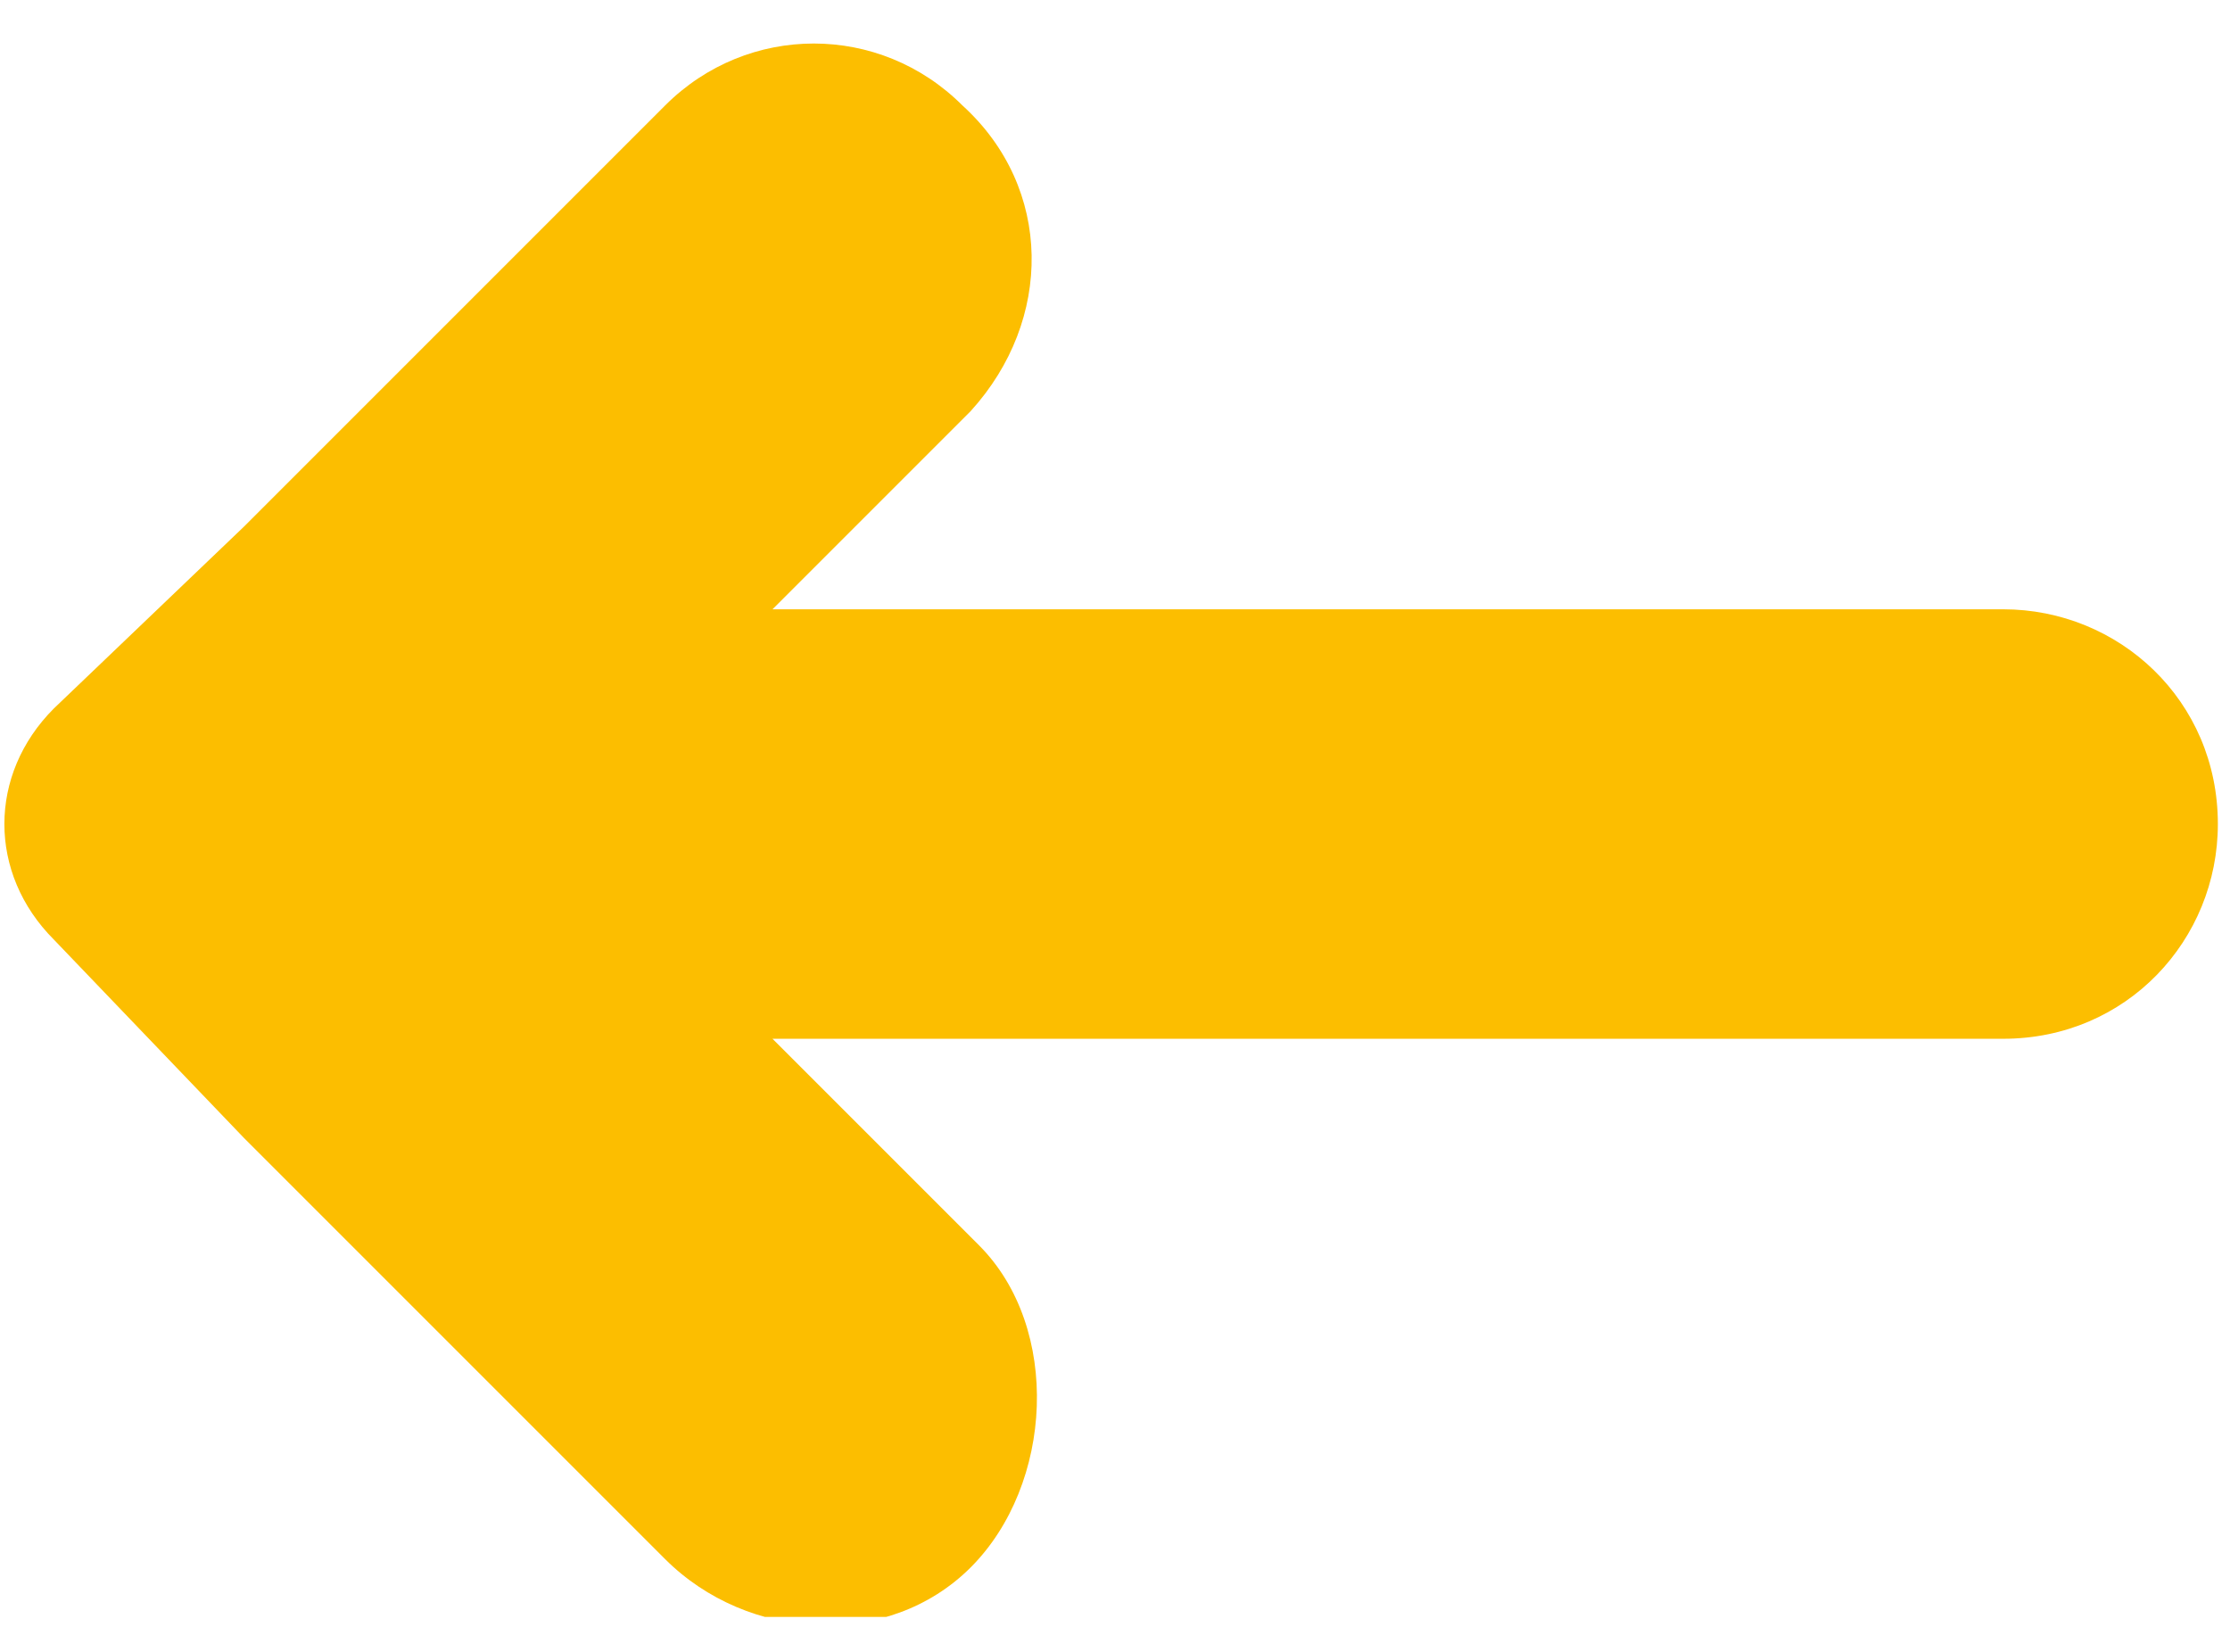 <?xml version="1.0" encoding="utf-8"?>
<!-- Generator: $$$/GeneralStr/196=Adobe Illustrator 27.6.0, SVG Export Plug-In . SVG Version: 6.00 Build 0)  -->
<svg version="1.1" id="Calque_1" xmlns="http://www.w3.org/2000/svg" xmlns:xlink="http://www.w3.org/1999/xlink" x="0px" y="0px"
	 viewBox="0 0 27 20" style="enable-background:new 0 0 27 20;" xml:space="preserve">
<style type="text/css">
	.st0{clip-path:url(#SVGID_00000169525416583334800150000009106021281680138641_);}
	.st1{fill:#FCBE00;}
</style>
<g id="Groupe_430" transform="translate(26.853 19.177) rotate(180)">
	<g>
		<defs>
			<rect id="SVGID_1_" x="-0.1" y="-0.4" width="26.9" height="19.2"/>
		</defs>
		<clipPath id="SVGID_00000147200322755500905120000012892545450177256603_">
			<use xlink:href="#SVGID_1_"  style="overflow:visible;"/>
		</clipPath>
		
			<g id="Groupe_427" transform="translate(0 0)" style="clip-path:url(#SVGID_00000147200322755500905120000012892545450177256603_);">
			<path id="Tracé_1035" class="st1" d="M26.2,10.6c0.8-0.8,0.8-2,0-2.8l-2.3-2.4l0,0l-5.1-5.1c-1-1-2.7-1.1-3.7-0.1S14,3.1,15,4.1
				c0,0,0,0,0.1,0.1l2.4,2.4H2.6c-1.5,0-2.6,1.2-2.6,2.6c0,1.5,1.2,2.6,2.6,2.6h14.9l-2.4,2.4c-1,1.1-1,2.7,0.1,3.7c1,1,2.6,1,3.6,0
				l5.1-5.1l0,0L26.2,10.6z"/>
		</g>
	</g>
</g>
</svg>
